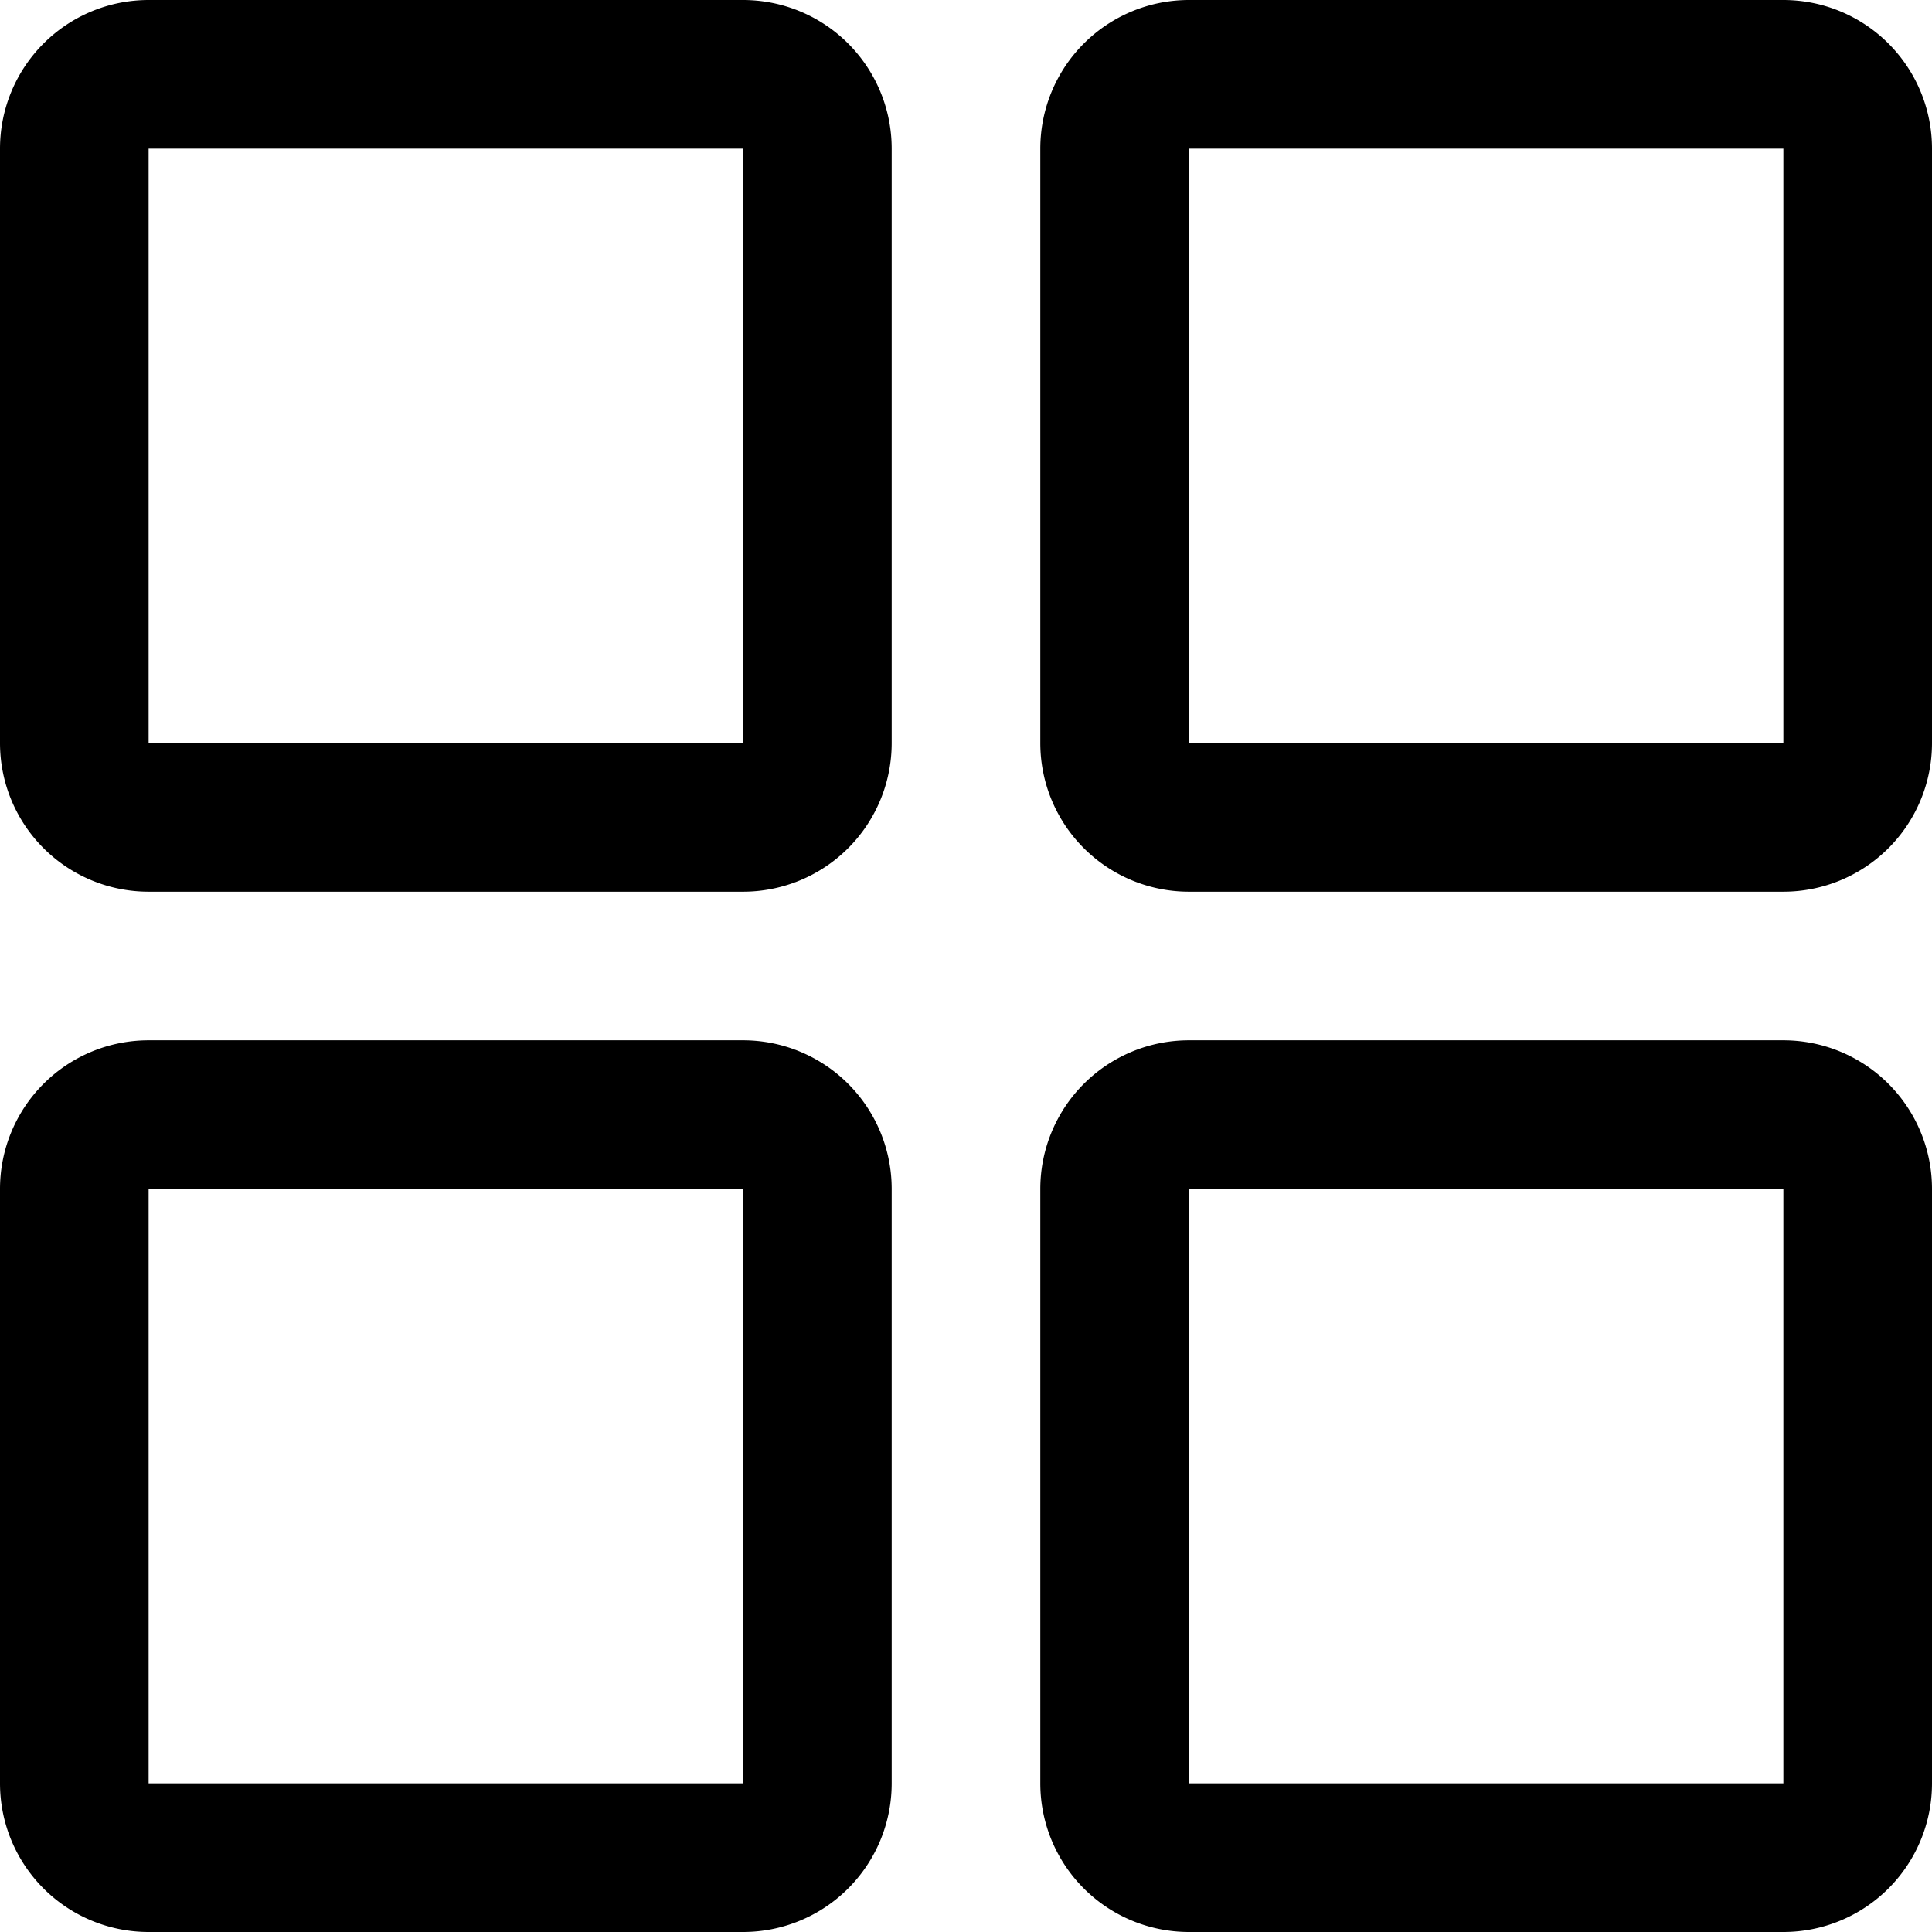 <?xml version="1.0" standalone="no"?><!DOCTYPE svg PUBLIC "-//W3C//DTD SVG 1.1//EN" "http://www.w3.org/Graphics/SVG/1.1/DTD/svg11.dtd"><svg t="1607332727267" class="icon" viewBox="0 0 1024 1024" version="1.1" xmlns="http://www.w3.org/2000/svg" p-id="2978" xmlns:xlink="http://www.w3.org/1999/xlink" width="200" height="200"><defs><style type="text/css"></style></defs><path d="M393.846 551.385a78.769 78.769 0 0 1 78.769 78.769v315.077a78.769 78.769 0 0 1-78.769 78.769H78.769a78.769 78.769 0 0 1-78.769-78.769V630.154a78.769 78.769 0 0 1 78.769-78.769h315.077z m551.385 0a78.769 78.769 0 0 1 78.769 78.769v315.077a78.769 78.769 0 0 1-78.769 78.769H630.154a78.769 78.769 0 0 1-78.769-78.769V630.154a78.769 78.769 0 0 1 78.769-78.769h315.077zM393.846 630.154H78.769v315.077h315.077V630.154z m551.385 0H630.154v315.077h315.077V630.154zM393.846 0a78.769 78.769 0 0 1 78.769 78.769v315.077a78.769 78.769 0 0 1-78.769 78.769H78.769a78.769 78.769 0 0 1-78.769-78.769V78.769a78.769 78.769 0 0 1 78.769-78.769h315.077z m551.385 0a78.769 78.769 0 0 1 78.769 78.769v315.077a78.769 78.769 0 0 1-78.769 78.769H630.154a78.769 78.769 0 0 1-78.769-78.769V78.769a78.769 78.769 0 0 1 78.769-78.769h315.077zM393.846 78.769H78.769v315.077h315.077V78.769z m551.385 0H630.154v315.077h315.077V78.769z" p-id="2979"></path></svg>